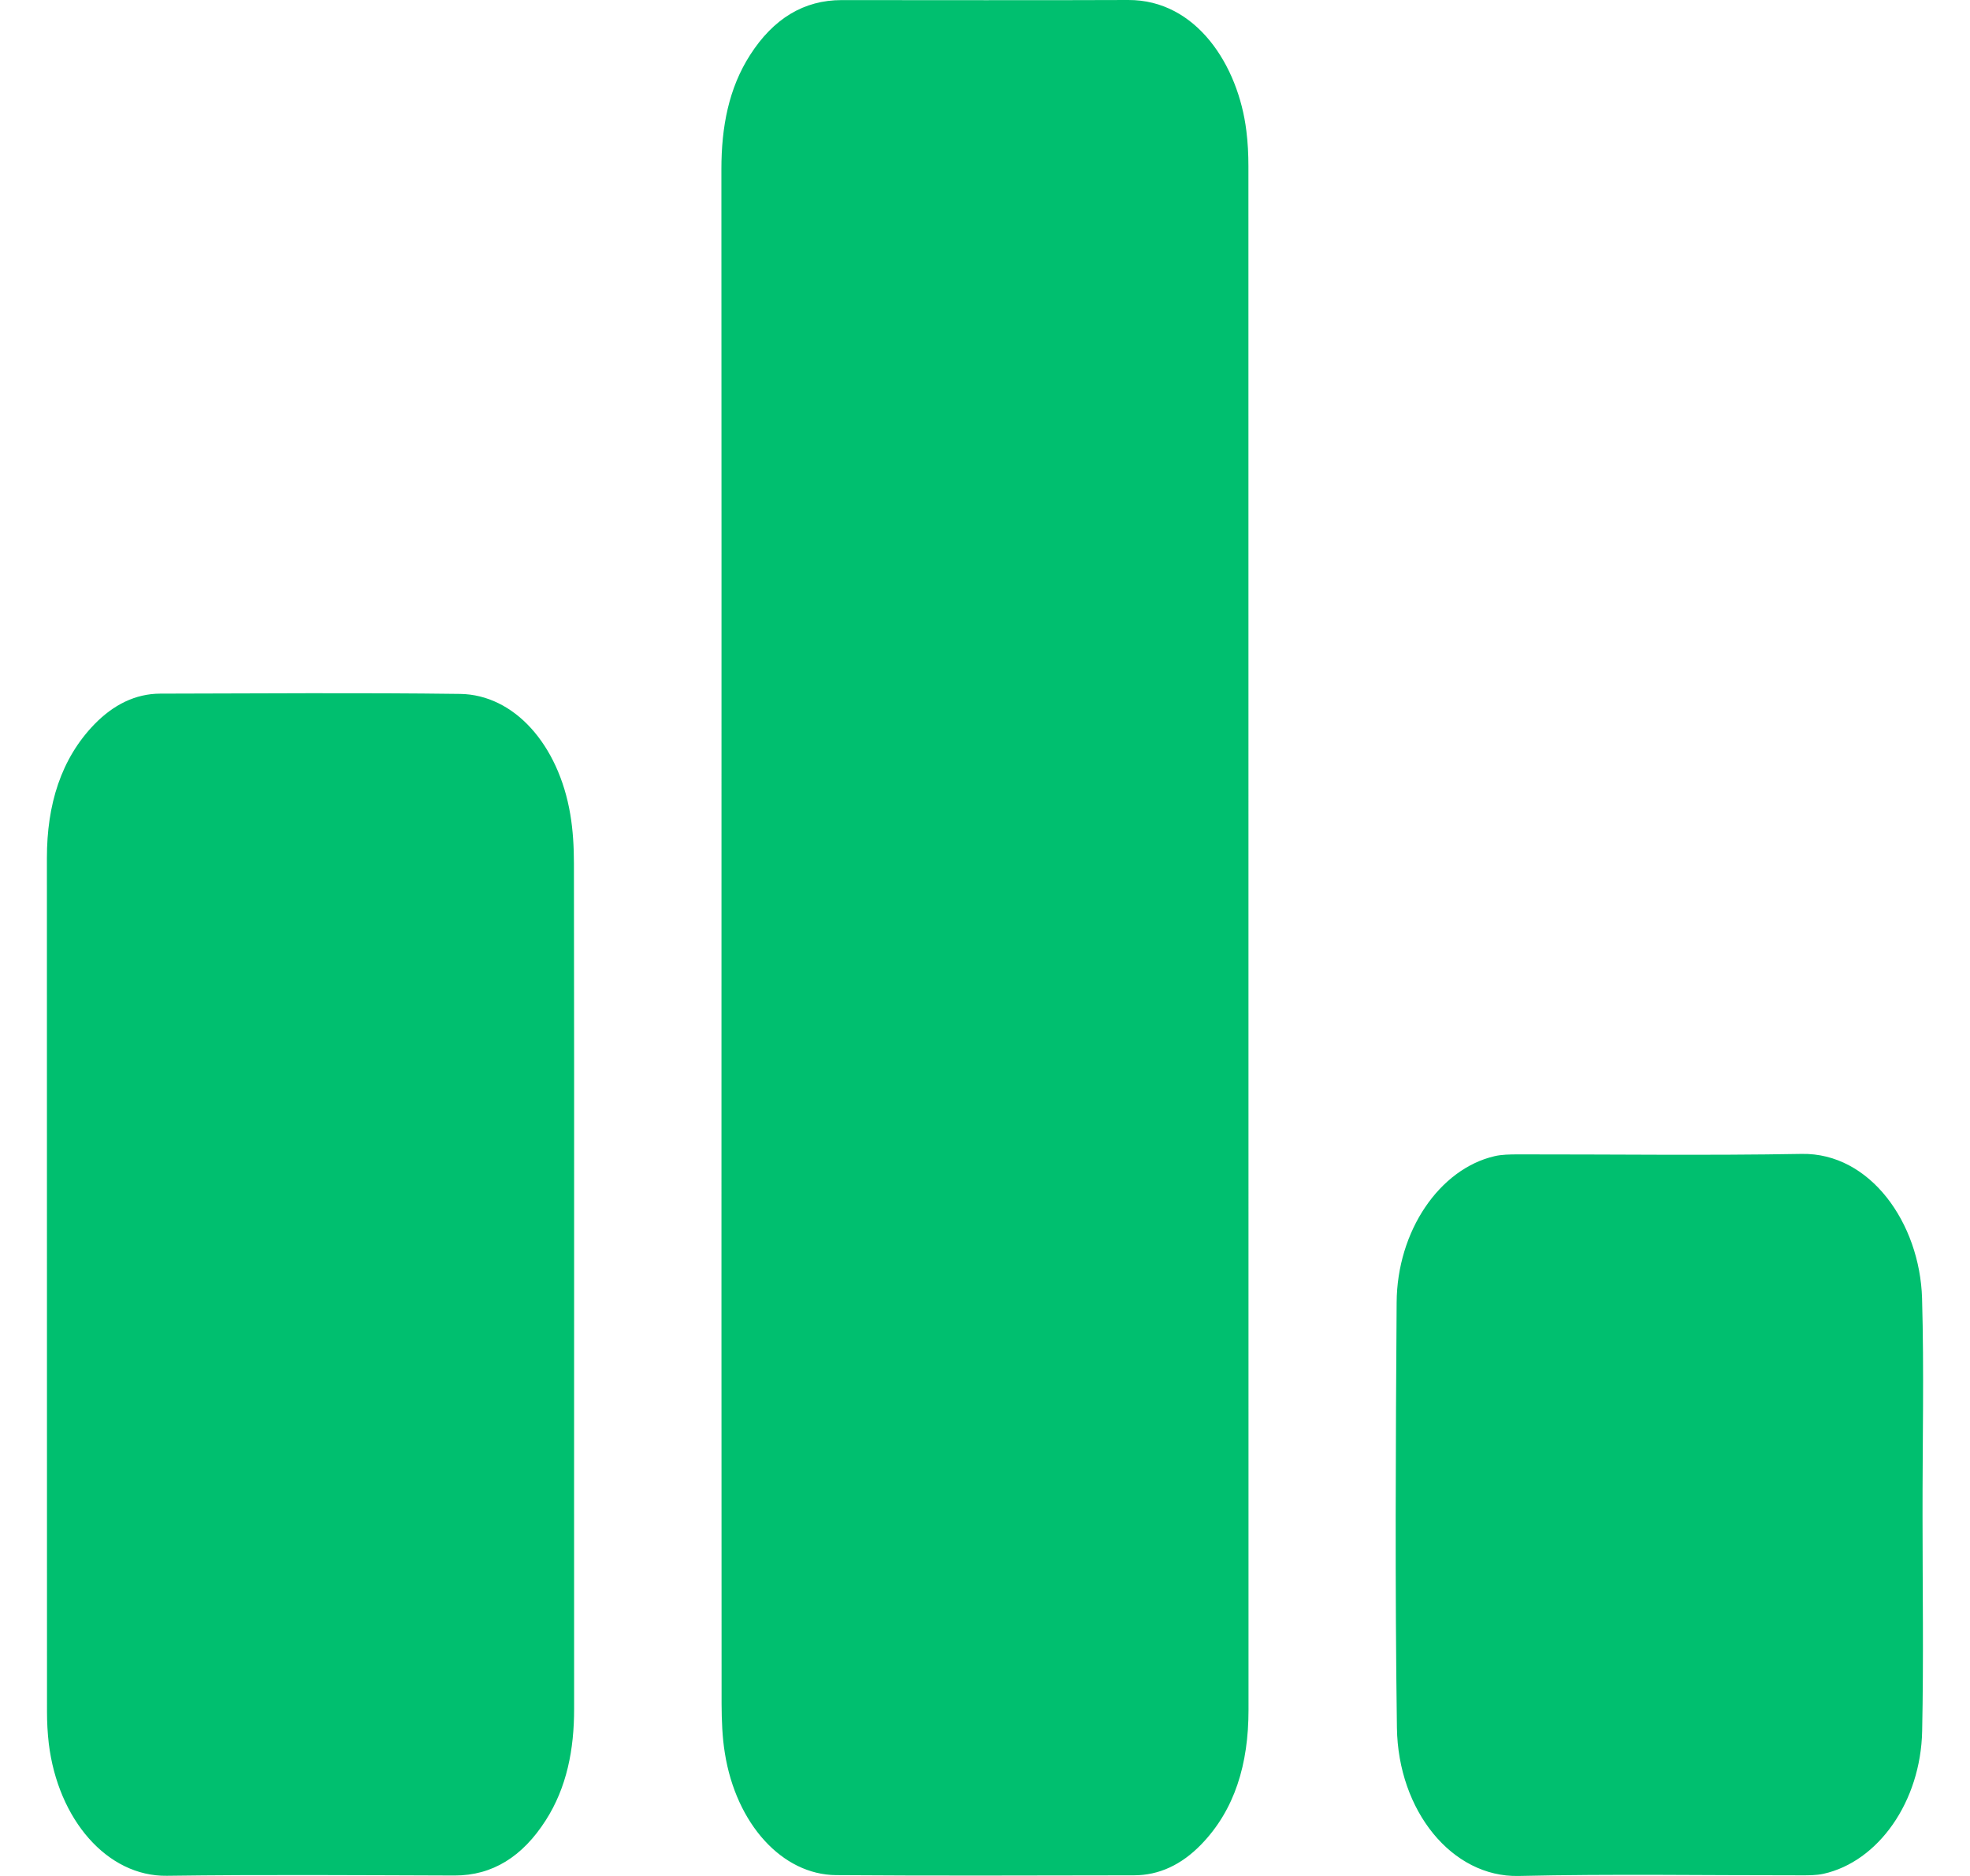 <?xml version="1.0" encoding="UTF-8"?>
<svg width="21px" height="20px" viewBox="0 0 21 20" version="1.1" xmlns="http://www.w3.org/2000/svg" xmlns:xlink="http://www.w3.org/1999/xlink">
    <!-- Generator: Sketch 61.2 (89653) - https://sketch.com -->
    <title>形状</title>
    <desc>Created with Sketch.</desc>
    <g id="控件" stroke="none" stroke-width="1" fill="none" fill-rule="evenodd">
        <g id="head" transform="translate(-856, -35)" fill="#00bf6f" fill-rule="nonzero">
            <g id="形状">
                <path d="M863.691,44.997 C863.691,42.266 863.692,39.534 863.69,36.802 C863.69,36.354 863.768,35.941 863.996,35.586 C864.245,35.197 864.571,35.001 864.971,35.001 C865.99,35.001 867.009,35.004 868.027,35 C868.753,34.997 869.201,35.697 869.286,36.395 C869.302,36.52 869.308,36.647 869.308,36.773 C869.309,42.259 869.309,47.745 869.309,53.231 C869.309,53.804 869.164,54.296 868.801,54.668 C868.595,54.879 868.357,54.993 868.089,54.993 C867.03,54.994 865.972,54.999 864.913,54.991 C864.338,54.987 863.847,54.445 863.727,53.691 C863.699,53.52 863.693,53.341 863.692,53.166 C863.69,50.443 863.691,47.72 863.691,44.997 L863.691,44.997 Z M862.12,48.697 C862.12,50.203 862.119,51.709 862.12,53.215 C862.121,53.652 862.041,54.058 861.818,54.406 C861.571,54.793 861.25,54.996 860.846,54.995 C859.824,54.992 858.802,54.984 857.779,54.998 C857.142,55.007 856.618,54.397 856.52,53.588 C856.507,53.476 856.501,53.362 856.501,53.25 C856.5,50.215 856.5,47.181 856.5,44.146 C856.5,43.579 856.649,43.091 857.007,42.721 C857.21,42.513 857.443,42.396 857.708,42.395 C858.773,42.393 859.839,42.384 860.905,42.398 C861.481,42.406 861.954,42.938 862.079,43.681 C862.108,43.852 862.118,44.03 862.118,44.206 C862.121,45.703 862.12,47.2 862.12,48.697 L862.12,48.697 Z M876.494,51.161 C876.494,51.926 876.506,52.69 876.49,53.454 C876.475,54.209 876.022,54.847 875.438,54.977 C875.36,54.994 875.279,54.993 875.199,54.993 C874.195,54.994 873.191,54.977 872.187,55 C871.478,55.015 870.903,54.305 870.891,53.419 C870.87,51.909 870.878,50.398 870.888,48.888 C870.892,48.122 871.347,47.461 871.933,47.326 C872.011,47.308 872.092,47.308 872.172,47.307 C873.183,47.306 874.194,47.32 875.206,47.302 C875.936,47.289 876.465,48.039 876.489,48.842 C876.511,49.614 876.493,50.388 876.494,51.161 L876.494,51.161 Z"></path>
            </g>
        </g>
    </g>
</svg>